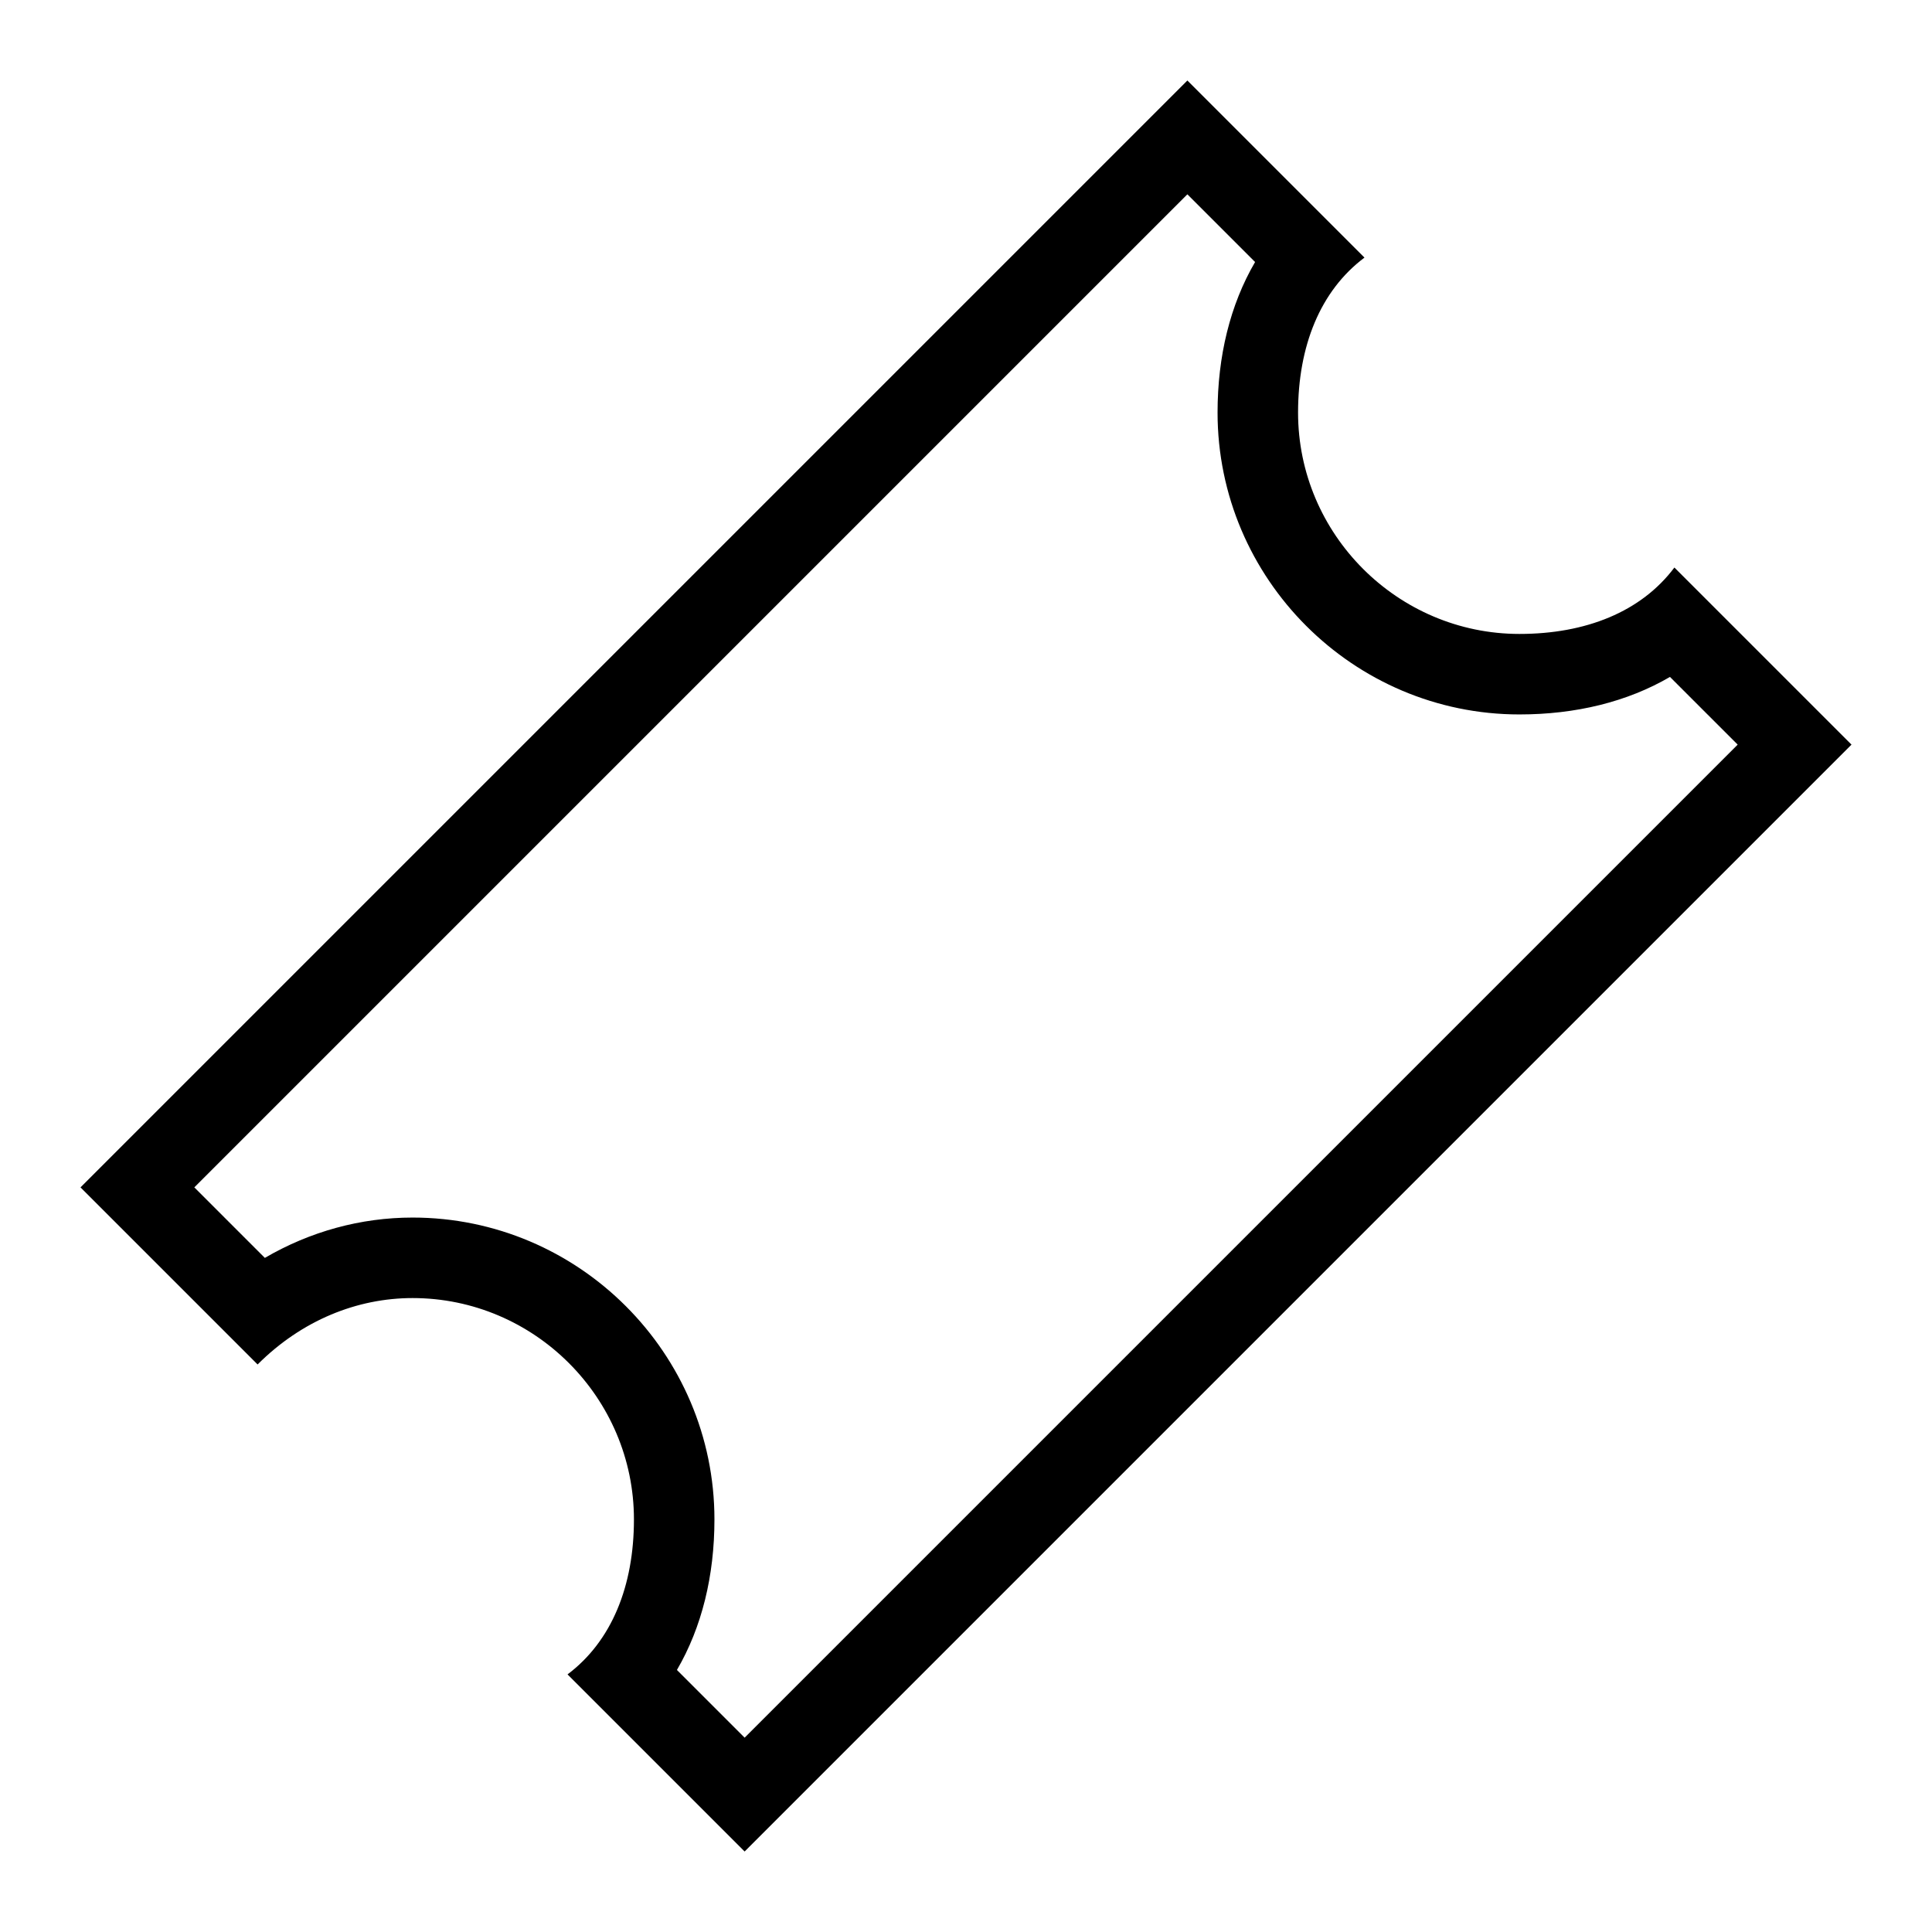 <svg xmlns="http://www.w3.org/2000/svg" xmlns:xlink="http://www.w3.org/1999/xlink" width="24px" height="24px" viewBox="0 0 24 24" version="1.1">
  <path d="M14.75,2.414 L2.414,14.75 L3.29,15.626 C3.852,15.298 4.481,15.125 5.125,15.125 C7.19,15.125 8.875,16.81 8.875,18.875 C8.875,19.574 8.719,20.214 8.409,20.745 L9.25,21.586 L21.586,9.25 L20.745,8.409 C20.214,8.719 19.574,8.875 18.875,8.875 C16.81,8.875 15.125,7.19 15.125,5.125 C15.125,4.426 15.281,3.786 15.591,3.255 L14.75,2.414 Z M14.75,1 L16.95,3.2 C16.4,3.612 16.125,4.3 16.125,5.125 C16.125,6.638 17.363,7.875 18.875,7.875 C19.7,7.875 20.387,7.6 20.8,7.05 L23,9.25 L9.25,23 L7.05,20.8 C7.6,20.387 7.875,19.7 7.875,18.875 C7.875,17.363 6.638,16.125 5.125,16.125 C4.438,16.125 3.75,16.4 3.2,16.95 L1,14.75 L14.75,1 Z"/>
</svg>
